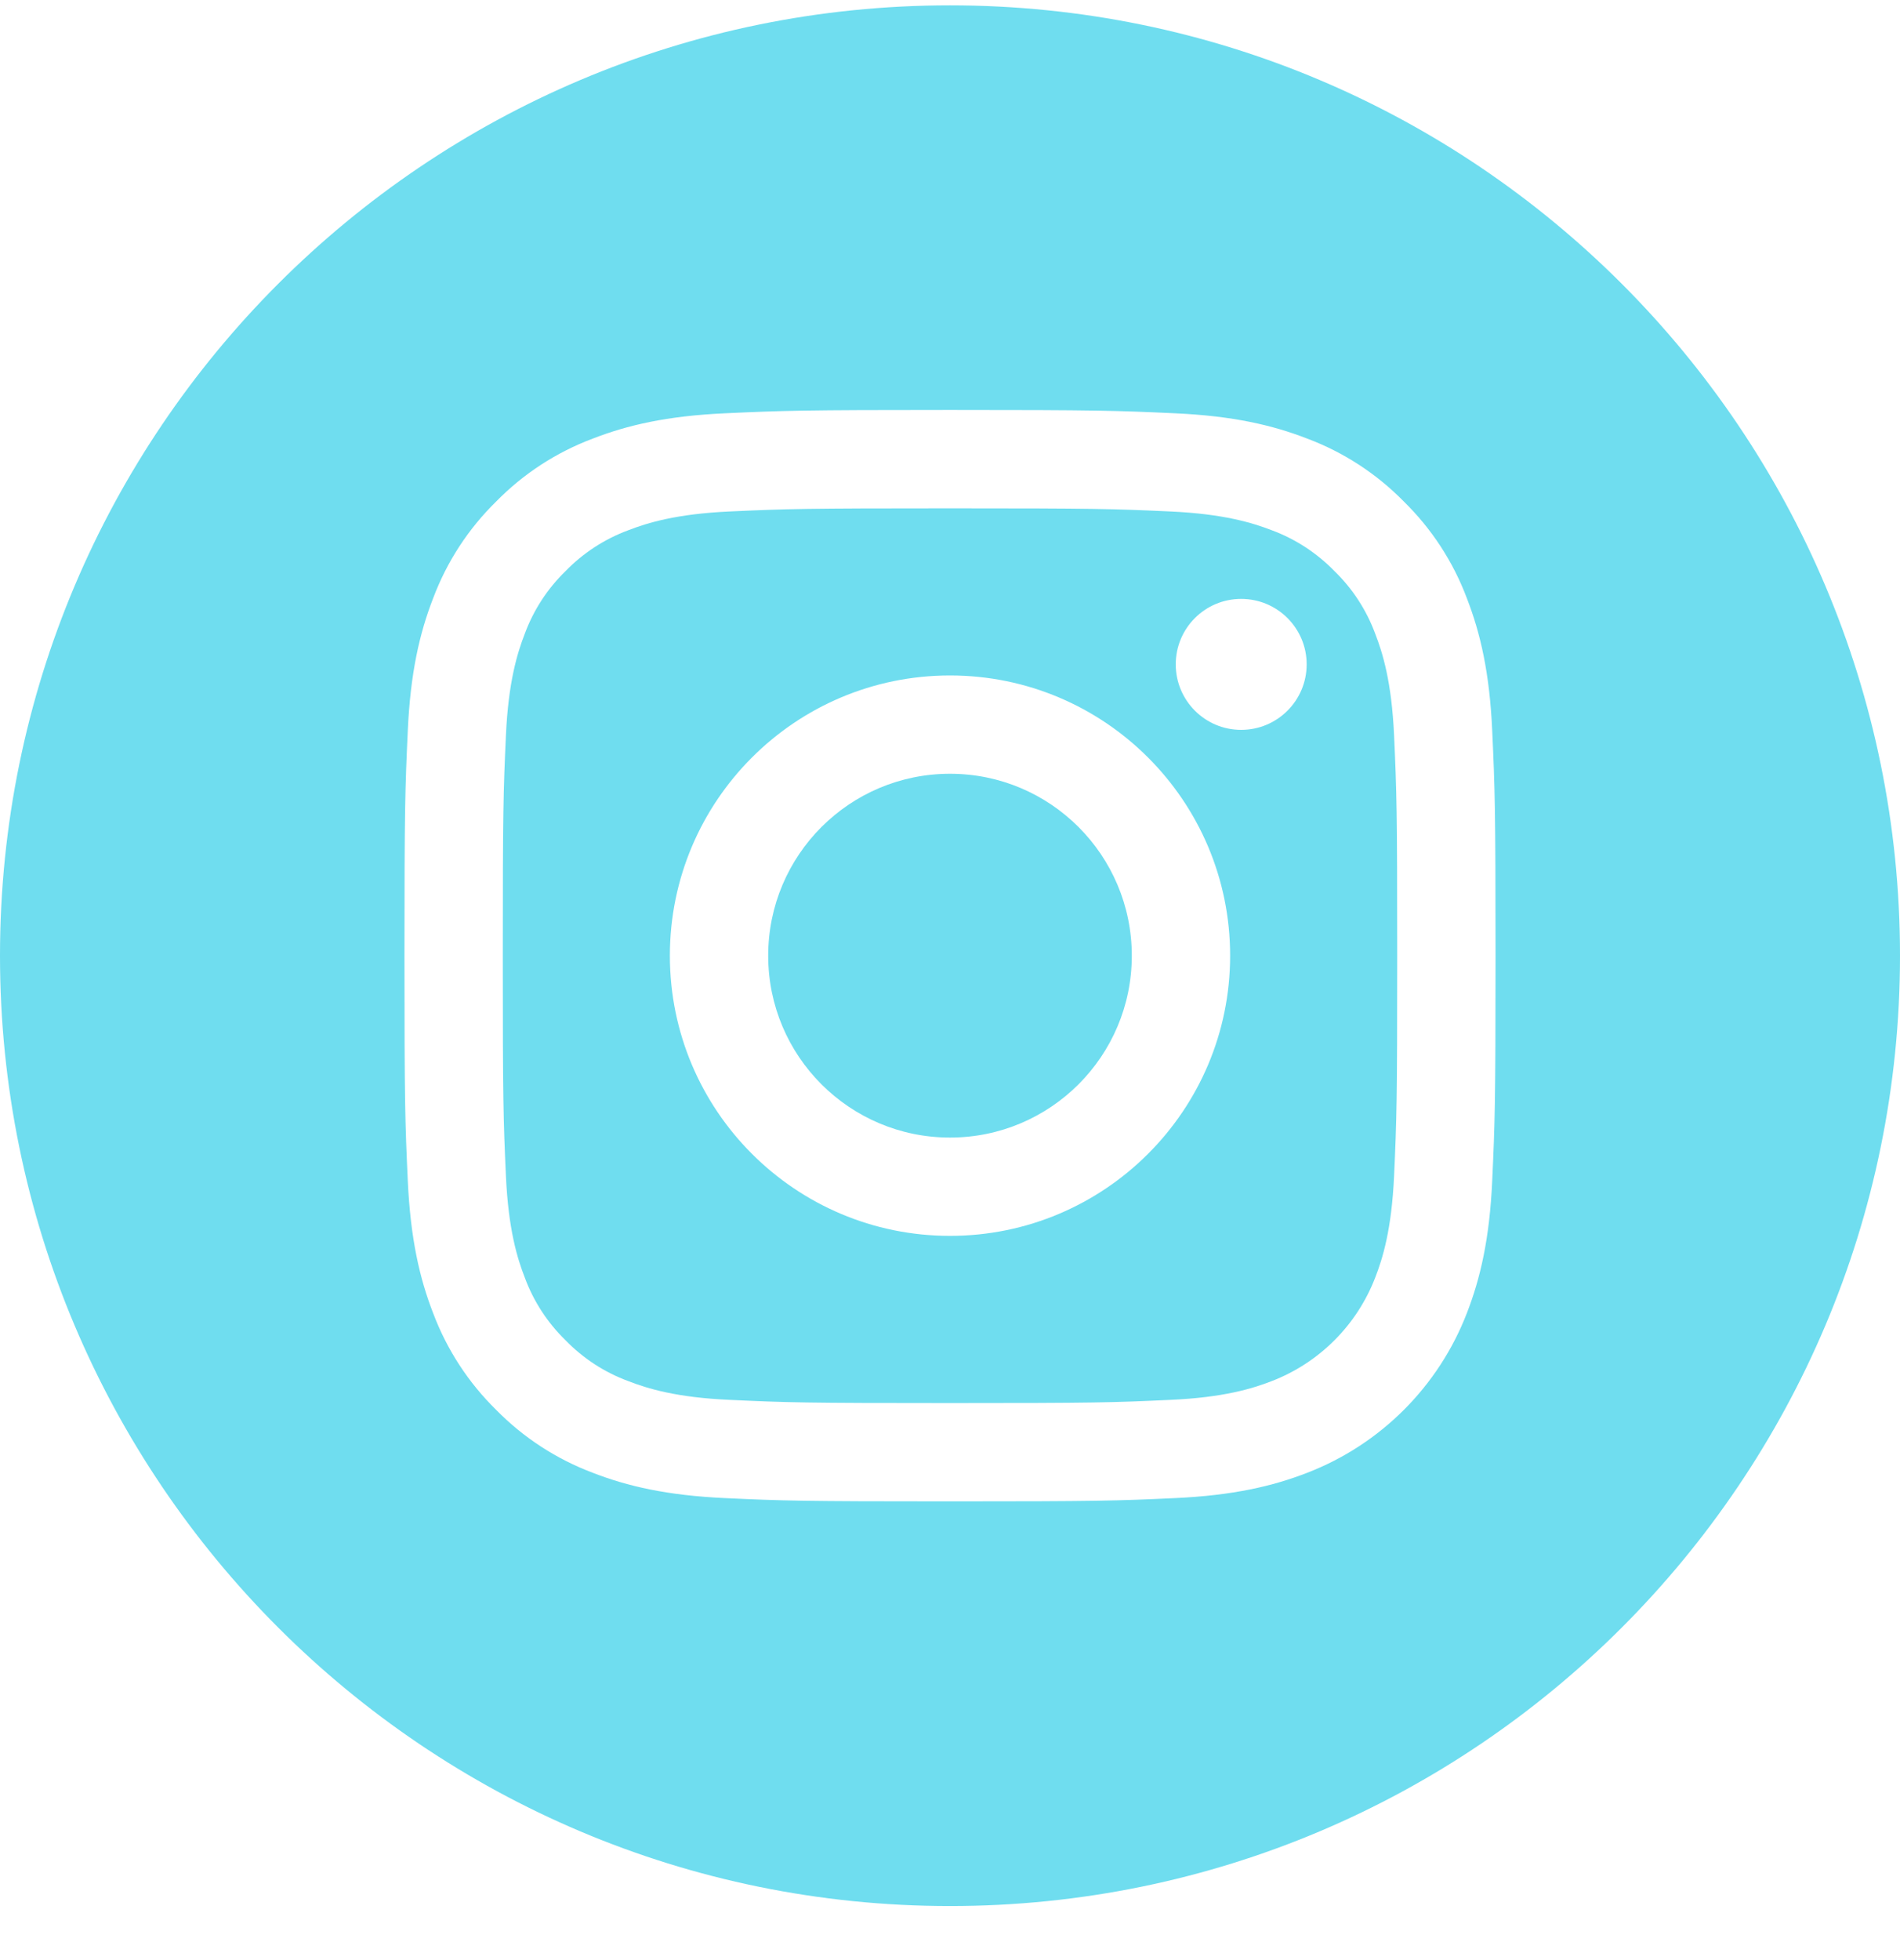 <svg width="32" height="33" viewBox="0 0 32 33" fill="none" xmlns="http://www.w3.org/2000/svg">
<path d="M19.062 16.09C19.062 17.781 17.691 19.152 16 19.152C14.309 19.152 12.938 17.781 12.938 16.09C12.938 14.398 14.309 13.027 16 13.027C17.691 13.027 19.062 14.398 19.062 16.09Z" fill="#6FDDEF"/>
<path d="M23.162 10.671C23.015 10.272 22.78 9.911 22.475 9.615C22.178 9.31 21.818 9.075 21.419 8.927C21.095 8.802 20.608 8.652 19.713 8.611C18.744 8.567 18.453 8.558 16 8.558C13.547 8.558 13.256 8.567 12.287 8.611C11.392 8.652 10.905 8.802 10.582 8.927C10.182 9.075 9.821 9.31 9.525 9.615C9.22 9.911 8.985 10.272 8.838 10.671C8.712 10.995 8.562 11.481 8.521 12.377C8.477 13.346 8.468 13.636 8.468 16.09C8.468 18.543 8.477 18.834 8.521 19.802C8.562 20.698 8.712 21.185 8.838 21.508C8.985 21.907 9.22 22.268 9.525 22.565C9.821 22.87 10.182 23.105 10.581 23.252C10.905 23.378 11.392 23.528 12.287 23.568C13.256 23.613 13.546 23.622 16 23.622C18.453 23.622 18.744 23.613 19.712 23.568C20.608 23.528 21.095 23.378 21.419 23.252C22.22 22.943 22.853 22.31 23.162 21.508C23.288 21.185 23.438 20.698 23.479 19.802C23.523 18.834 23.532 18.543 23.532 16.09C23.532 13.636 23.523 13.346 23.479 12.377C23.438 11.481 23.288 10.995 23.162 10.671ZM16 20.807C13.394 20.807 11.282 18.695 11.282 16.09C11.282 13.484 13.394 11.372 16 11.372C18.605 11.372 20.718 13.484 20.718 16.09C20.718 18.695 18.605 20.807 16 20.807ZM20.904 12.288C20.295 12.288 19.802 11.794 19.802 11.185C19.802 10.576 20.295 10.083 20.904 10.083C21.513 10.083 22.007 10.576 22.007 11.185C22.007 11.794 21.513 12.288 20.904 12.288Z" fill="#6FDDEF"/>
<path d="M16 0.09C7.165 0.09 0 7.255 0 16.09C0 24.925 7.165 32.09 16 32.09C24.835 32.09 32 24.925 32 16.09C32 7.255 24.835 0.09 16 0.09ZM25.132 19.878C25.088 20.856 24.932 21.523 24.705 22.108C24.228 23.342 23.252 24.318 22.018 24.795C21.434 25.022 20.766 25.177 19.788 25.222C18.808 25.267 18.495 25.277 16 25.277C13.505 25.277 13.192 25.267 12.212 25.222C11.234 25.177 10.566 25.022 9.982 24.795C9.369 24.564 8.814 24.203 8.355 23.735C7.887 23.276 7.526 22.721 7.295 22.108C7.068 21.524 6.913 20.856 6.868 19.878C6.823 18.898 6.812 18.585 6.812 16.09C6.812 13.595 6.823 13.282 6.868 12.302C6.912 11.324 7.068 10.656 7.295 10.072C7.525 9.459 7.887 8.903 8.355 8.445C8.813 7.977 9.369 7.615 9.982 7.385C10.566 7.158 11.234 7.002 12.212 6.958C13.192 6.913 13.505 6.902 16 6.902C18.495 6.902 18.808 6.913 19.788 6.958C20.766 7.002 21.434 7.158 22.018 7.385C22.631 7.615 23.186 7.977 23.645 8.445C24.113 8.904 24.475 9.459 24.705 10.072C24.932 10.656 25.088 11.324 25.132 12.302C25.177 13.282 25.188 13.595 25.188 16.09C25.188 18.585 25.177 18.898 25.132 19.878Z" fill="#6FDDEF"/>
</svg>
